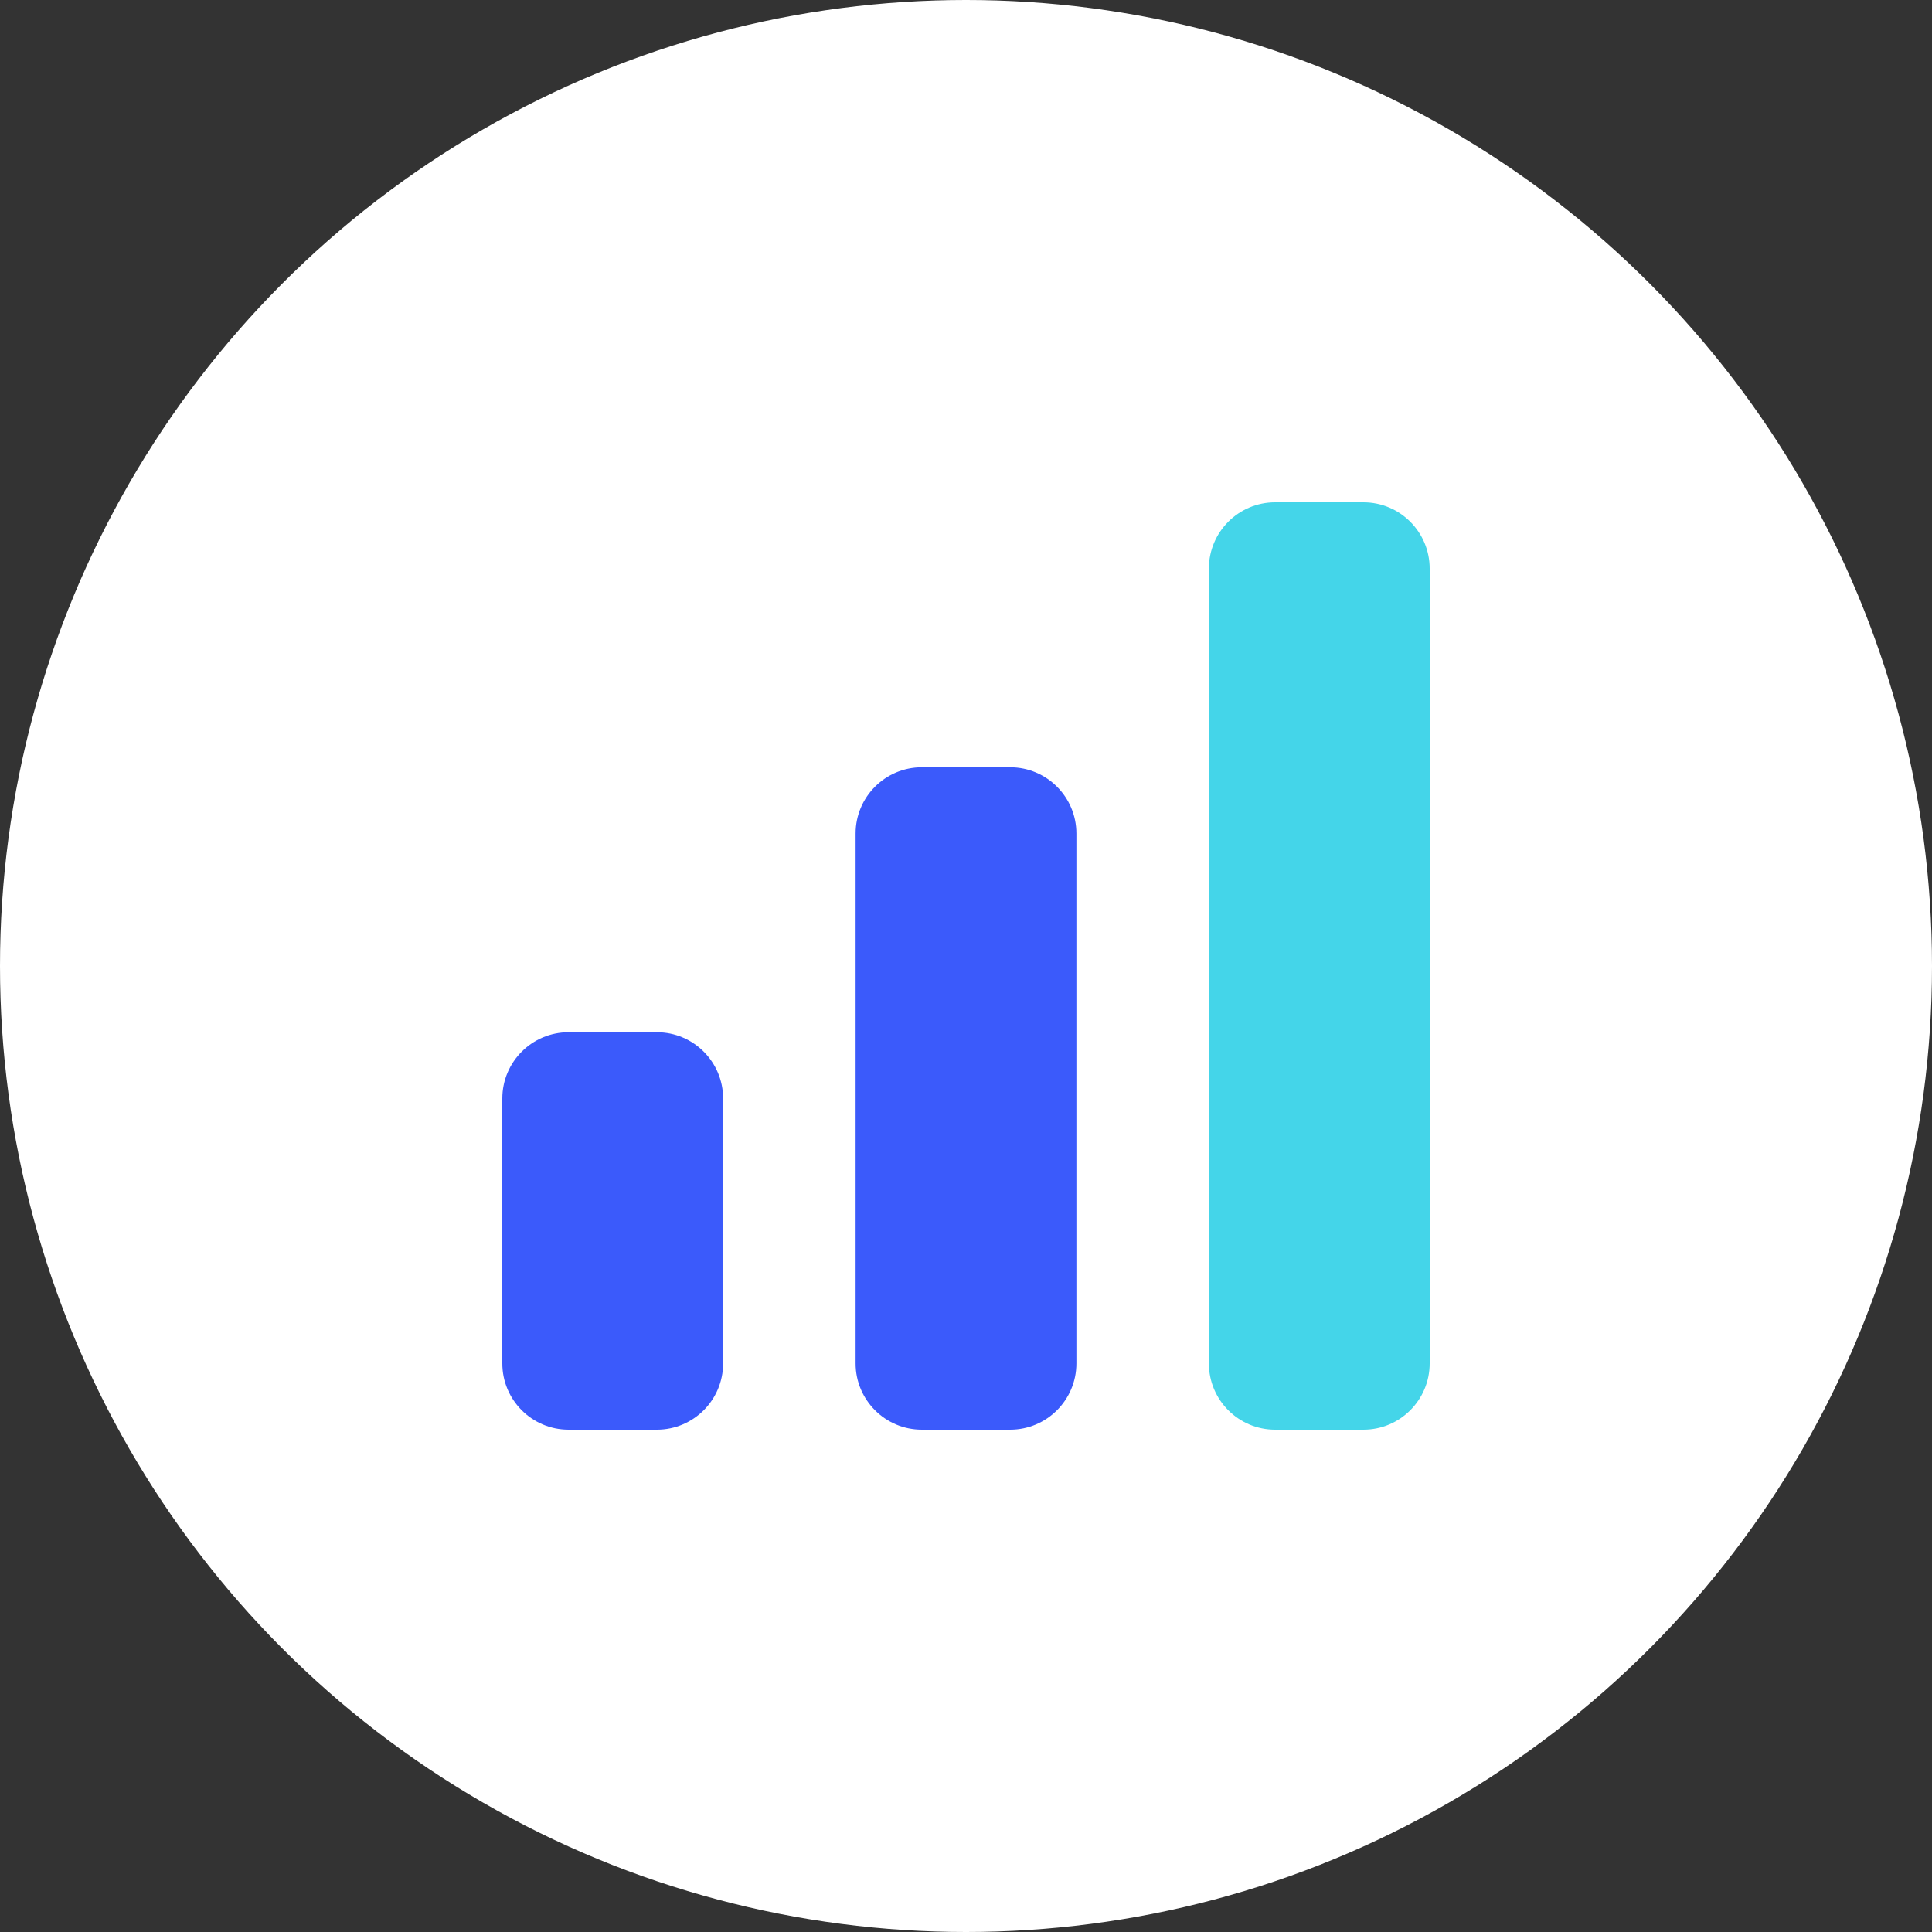 <?xml version="1.0" encoding="UTF-8"?>
<svg width="56px" height="56px" viewBox="0 0 56 56" version="1.1" xmlns="http://www.w3.org/2000/svg" xmlns:xlink="http://www.w3.org/1999/xlink">
    <rect x="0" y="0" width="56" height="56" fill="#333333" stroke="none"/>
    <title>Icon</title>
    <g id="Desktop" stroke="none" stroke-width="1" fill="none" fill-rule="evenodd">
        <g id="50---Cryptocurrency" transform="translate(-150, -2727)">
            <g id="Offering" transform="translate(150, 2541)">
                <g id="Icon" transform="translate(0, 186)">
                    <circle id="Base" fill="#FFFFFF" cx="28" cy="28" r="28"></circle>
                    <g transform="translate(12, 12)" id="path">
                        <polygon points="0 0 32 0 32 32 0 32"></polygon>
                        <path d="M24.96,2.56 L27.52,2.56 C28.58,2.56 29.44,3.42 29.44,4.48 L29.44,27.52 C29.44,28.58 28.58,29.44 27.52,29.44 L24.96,29.44 C23.9,29.44 23.04,28.58 23.04,27.52 L23.04,4.48 C23.04,3.42 23.9,2.56 24.96,2.56 Z" fill="#44D5E9" fill-rule="nonzero"></path>
                        <path d="M7.04,17.92 C8.1,17.92 8.96,18.78 8.96,19.84 L8.96,27.52 C8.96,28.58 8.1,29.44 7.04,29.44 L4.48,29.44 C3.42,29.44 2.56,28.58 2.56,27.52 L2.56,19.84 C2.56,18.78 3.42,17.92 4.48,17.92 L7.04,17.92 Z M17.28,10.24 C18.34,10.24 19.2,11.1 19.2,12.16 L19.2,27.52 C19.2,28.58 18.34,29.44 17.28,29.44 L14.72,29.44 C13.66,29.44 12.8,28.58 12.8,27.52 L12.8,12.16 C12.8,11.1 13.66,10.24 14.72,10.24 L17.28,10.24 Z" fill="#3B5AFB" fill-rule="nonzero"></path>
                    </g>
                </g>
            </g>
        </g>
    </g>
</svg>